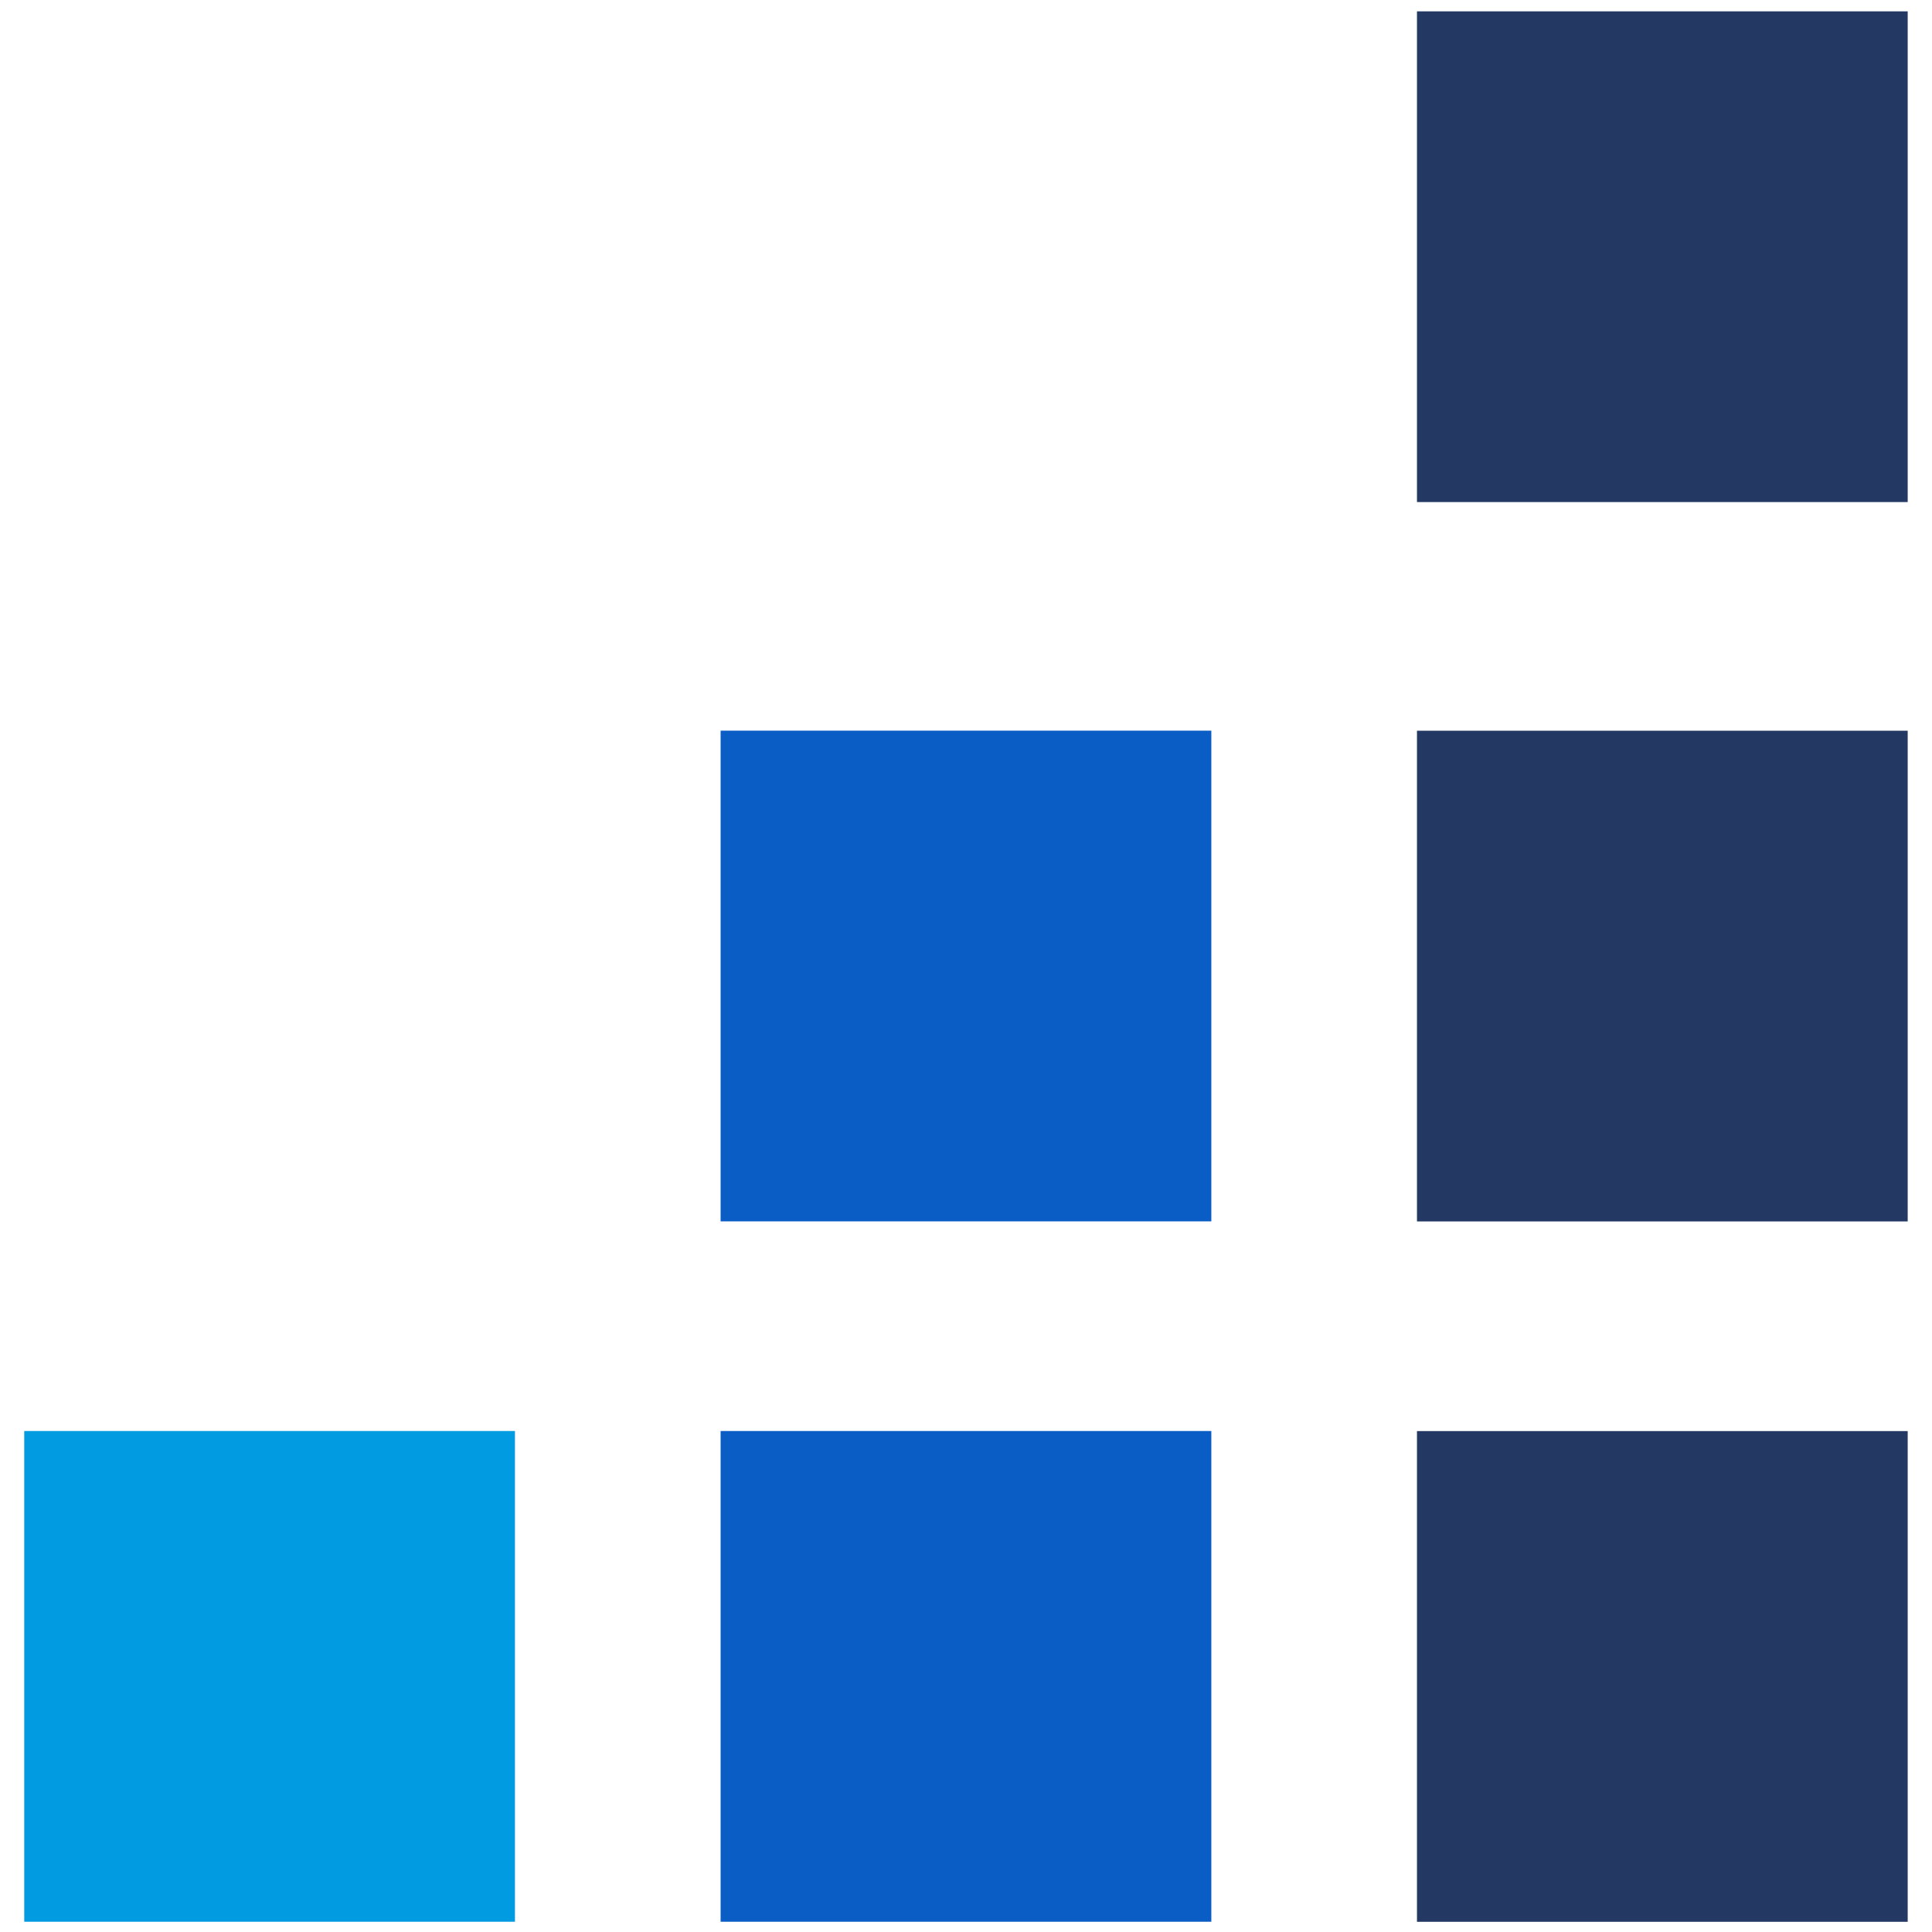<?xml version="1.0" encoding="UTF-8" standalone="no" ?>
<!DOCTYPE svg PUBLIC "-//W3C//DTD SVG 1.1//EN" "http://www.w3.org/Graphics/SVG/1.1/DTD/svg11.dtd">
<svg xmlns="http://www.w3.org/2000/svg" xmlns:xlink="http://www.w3.org/1999/xlink" version="1.1" width="500" height="500" viewBox="0 0 500 500" xml:space="preserve">
<desc>Created with Fabric.js 4.6.0</desc>
<defs>
</defs>
<g transform="matrix(4.92 0 0 4.92 250 250.14)" id="8jBz7Sgs2pyKe0rpj9xkN"  >
<g style="" vector-effect="non-scaling-stroke"   >
		<g transform="matrix(0.35 0 0 -0.35 36.63 37.34)" id="dlZQFbHSo_6Lkt7MbD_Z7"  >
<path style="stroke: none; stroke-width: 1; stroke-dasharray: none; stroke-linecap: butt; stroke-dashoffset: 0; stroke-linejoin: miter; stroke-miterlimit: 4; fill: rgb(35,57,100); fill-rule: nonzero; opacity: 1;" vector-effect="non-scaling-stroke"  transform=" translate(-36.88, -36.88)" d="M 0 73.75 L 0 0 L 73.75 0 L 73.75 73.75 z" stroke-linecap="round" />
</g>
		<g transform="matrix(0.35 0 0 -0.35 36.63 0.5)" id="XeVXSYP-pLMXasAsb52Fh"  >
<path style="stroke: none; stroke-width: 1; stroke-dasharray: none; stroke-linecap: butt; stroke-dashoffset: 0; stroke-linejoin: miter; stroke-miterlimit: 4; fill: rgb(35,57,100); fill-rule: nonzero; opacity: 1;" vector-effect="non-scaling-stroke"  transform=" translate(-36.88, -36.88)" d="M 0 73.75 L 0 0 L 73.75 0 L 73.75 73.75 z" stroke-linecap="round" />
</g>
		<g transform="matrix(0.35 0 0 -0.35 36.63 -37.34)" id="TBgYCGV_xm0PWT0gT_9Vf"  >
<path style="stroke: none; stroke-width: 1; stroke-dasharray: none; stroke-linecap: butt; stroke-dashoffset: 0; stroke-linejoin: miter; stroke-miterlimit: 4; fill: rgb(35,57,100); fill-rule: nonzero; opacity: 1;" vector-effect="non-scaling-stroke"  transform=" translate(-36.88, -36.88)" d="M 0 73.75 L 0 0 L 73.75 0 L 73.75 73.75 z" stroke-linecap="round" />
</g>
		<g transform="matrix(0.35 0 0 0.35 0 37.34)" id="F-iW6ewWx6Nl9y8vRBq1s"  >
<path style="stroke: none; stroke-width: 1; stroke-dasharray: none; stroke-linecap: butt; stroke-dashoffset: 0; stroke-linejoin: miter; stroke-miterlimit: 4; fill: rgb(10,93,197); fill-rule: nonzero; opacity: 1;" vector-effect="non-scaling-stroke"  transform=" translate(-36.88, -36.88)" d="M 0 73.75 L 0 0 L 73.75 0 L 73.75 73.75 z" stroke-linecap="round" />
</g>
		<g transform="matrix(0.35 0 0 0.35 0 0.5)" id="QBoyMdi14KMe_JxKG0vnP"  >
<path style="stroke: none; stroke-width: 1; stroke-dasharray: none; stroke-linecap: butt; stroke-dashoffset: 0; stroke-linejoin: miter; stroke-miterlimit: 4; fill: rgb(10,93,197); fill-rule: nonzero; opacity: 1;" vector-effect="non-scaling-stroke"  transform=" translate(-36.88, -36.88)" d="M 0 73.75 L 0 0 L 73.75 0 L 73.75 73.75 z" stroke-linecap="round" />
</g>
		<g transform="matrix(0.35 0 0 0.35 -36.63 37.34)" id="3NQNeHOY41BiUUmJiHi3o"  >
<path style="stroke: none; stroke-width: 1; stroke-dasharray: none; stroke-linecap: butt; stroke-dashoffset: 0; stroke-linejoin: miter; stroke-miterlimit: 4; fill: rgb(0,155,225); fill-rule: nonzero; opacity: 1;" vector-effect="non-scaling-stroke"  transform=" translate(-36.88, -36.88)" d="M 0 73.75 L 0 0 L 73.75 0 L 73.75 73.75 z" stroke-linecap="round" />
</g>
</g>
</g>
</svg>